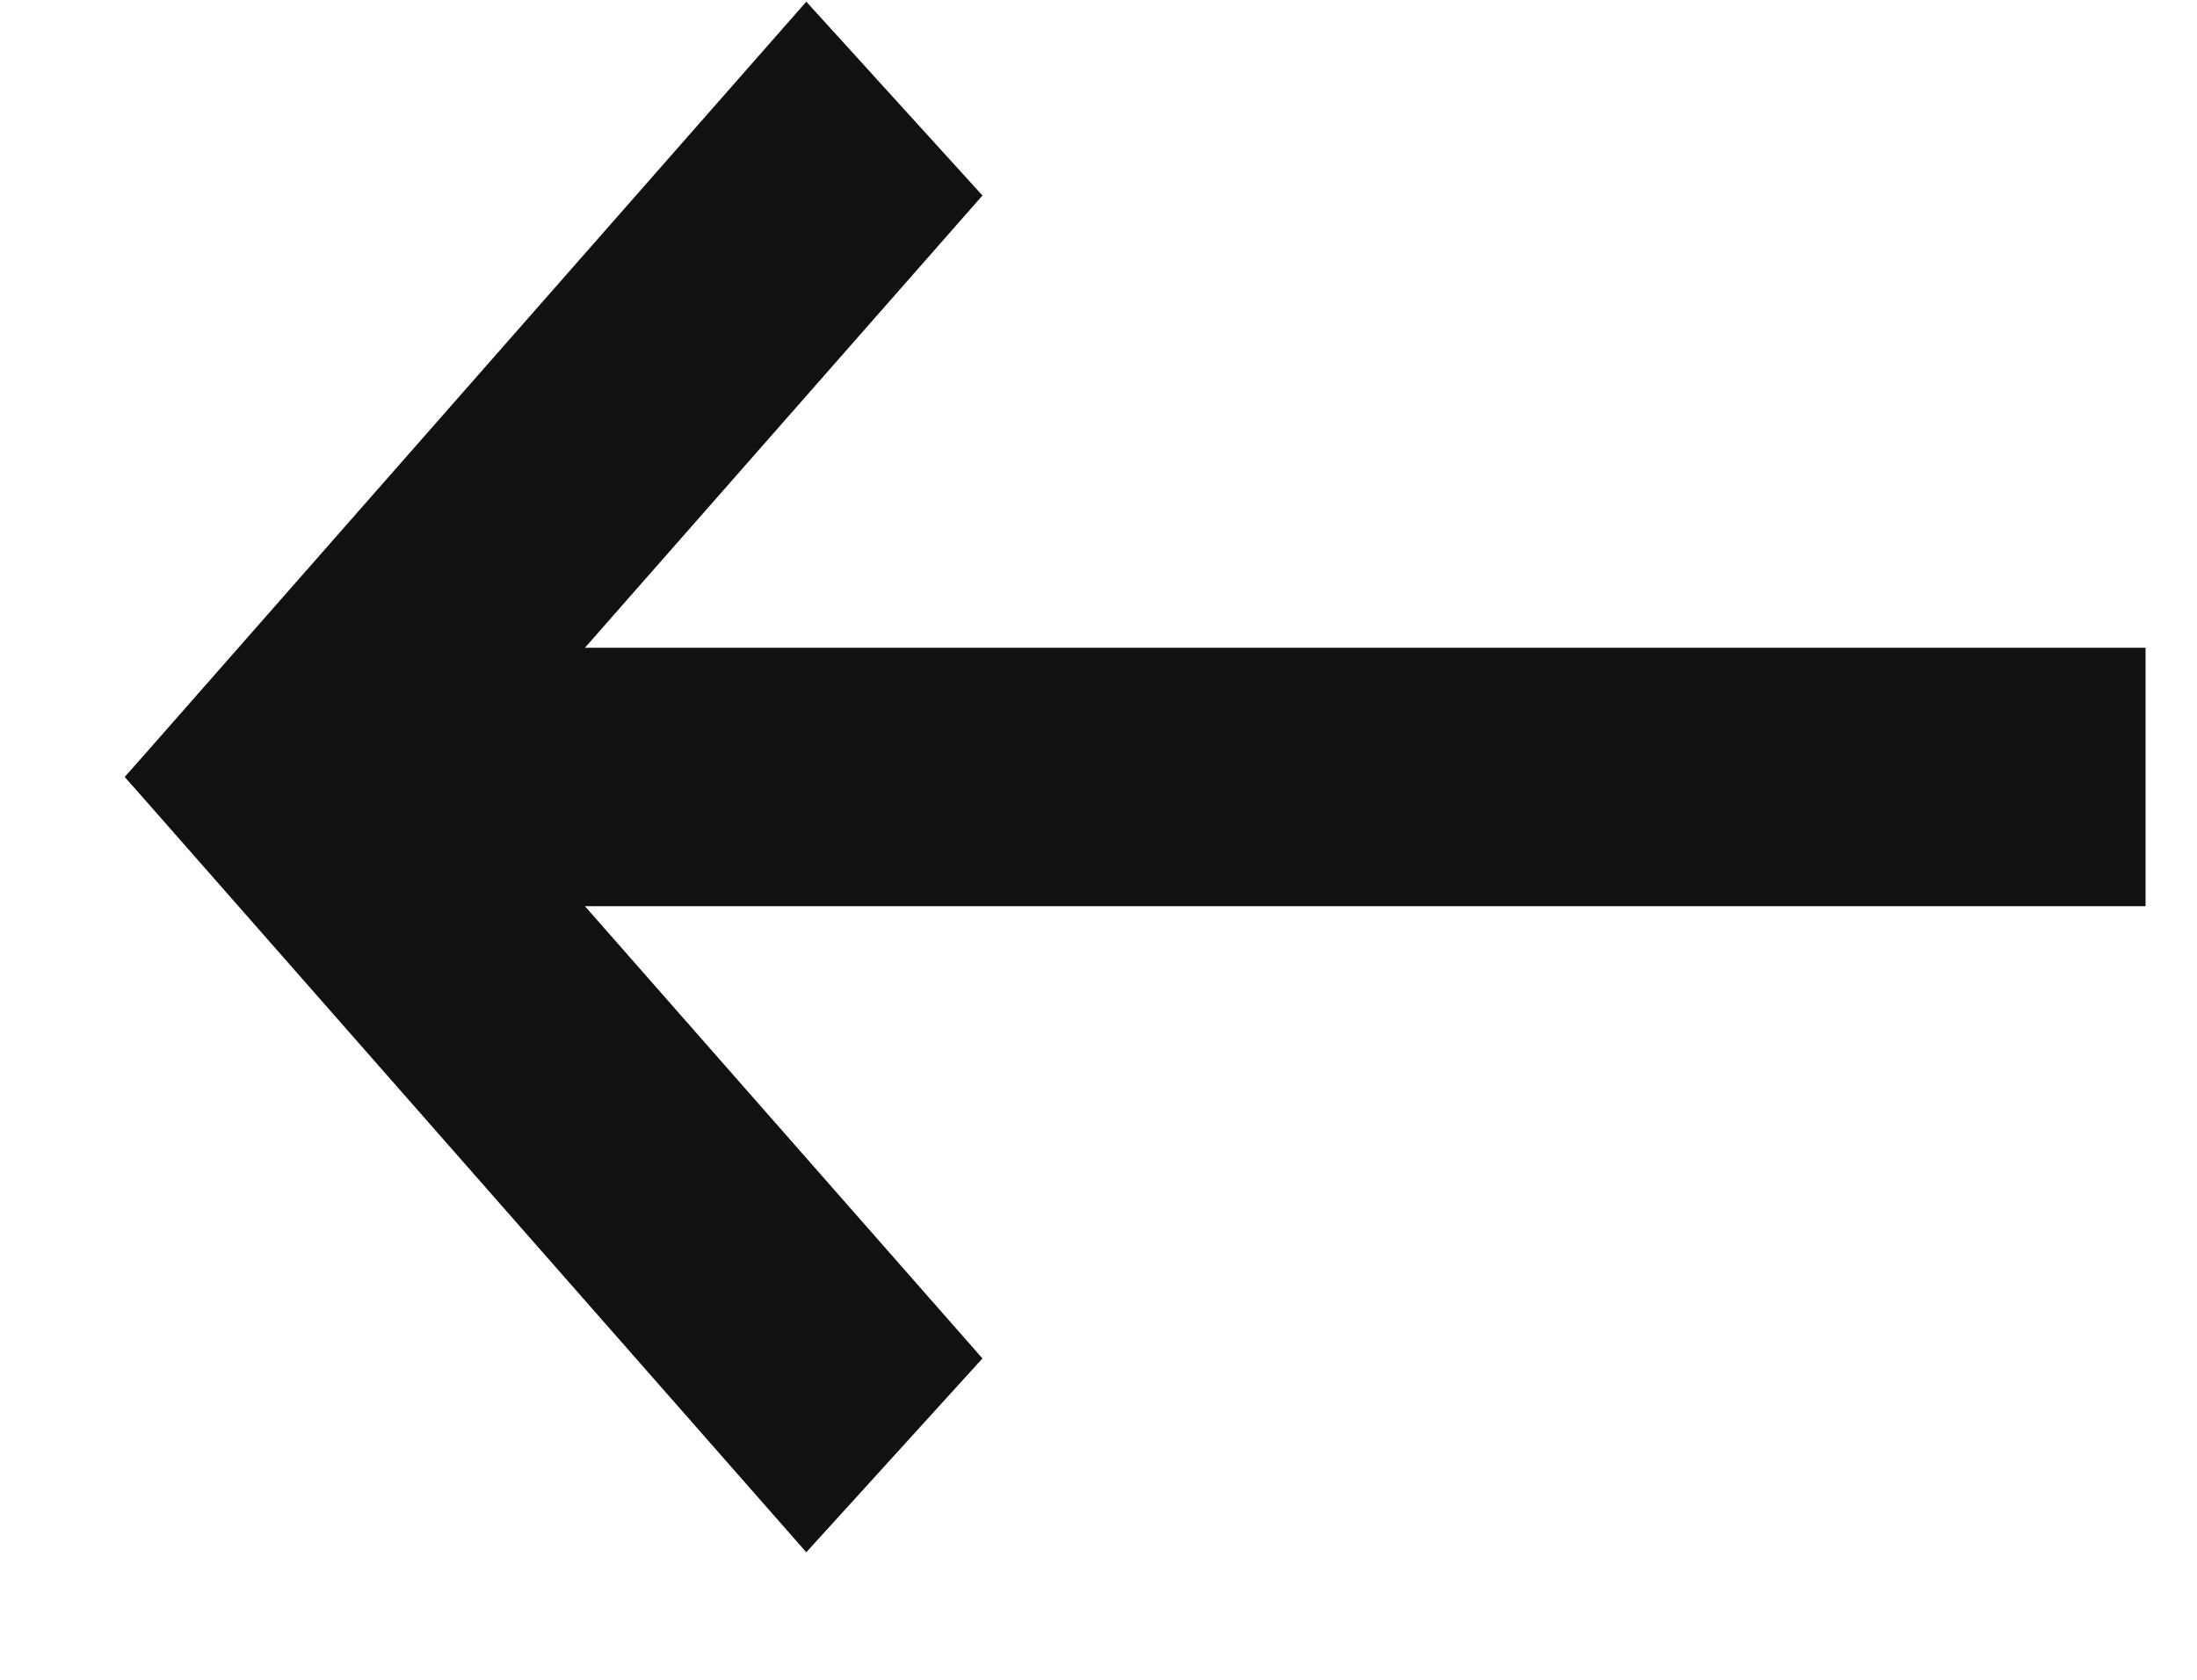 <svg width="17" height="13" viewBox="0 0 17 13" fill="none" xmlns="http://www.w3.org/2000/svg"><rect x="16.602" y="7.013" width="14" height="2" transform="rotate(-180 16.602 7.013)" fill="#111111"></rect><path d="M6.239 12.013L0.966 6.013L2.329 4.513L7.602 10.513L6.239 12.013Z" fill="#111111"></path><path d="M7.602 1.513L2.329 7.513L0.966 6.013L6.239 0.013L7.602 1.513Z" fill="#111111"></path></svg>
